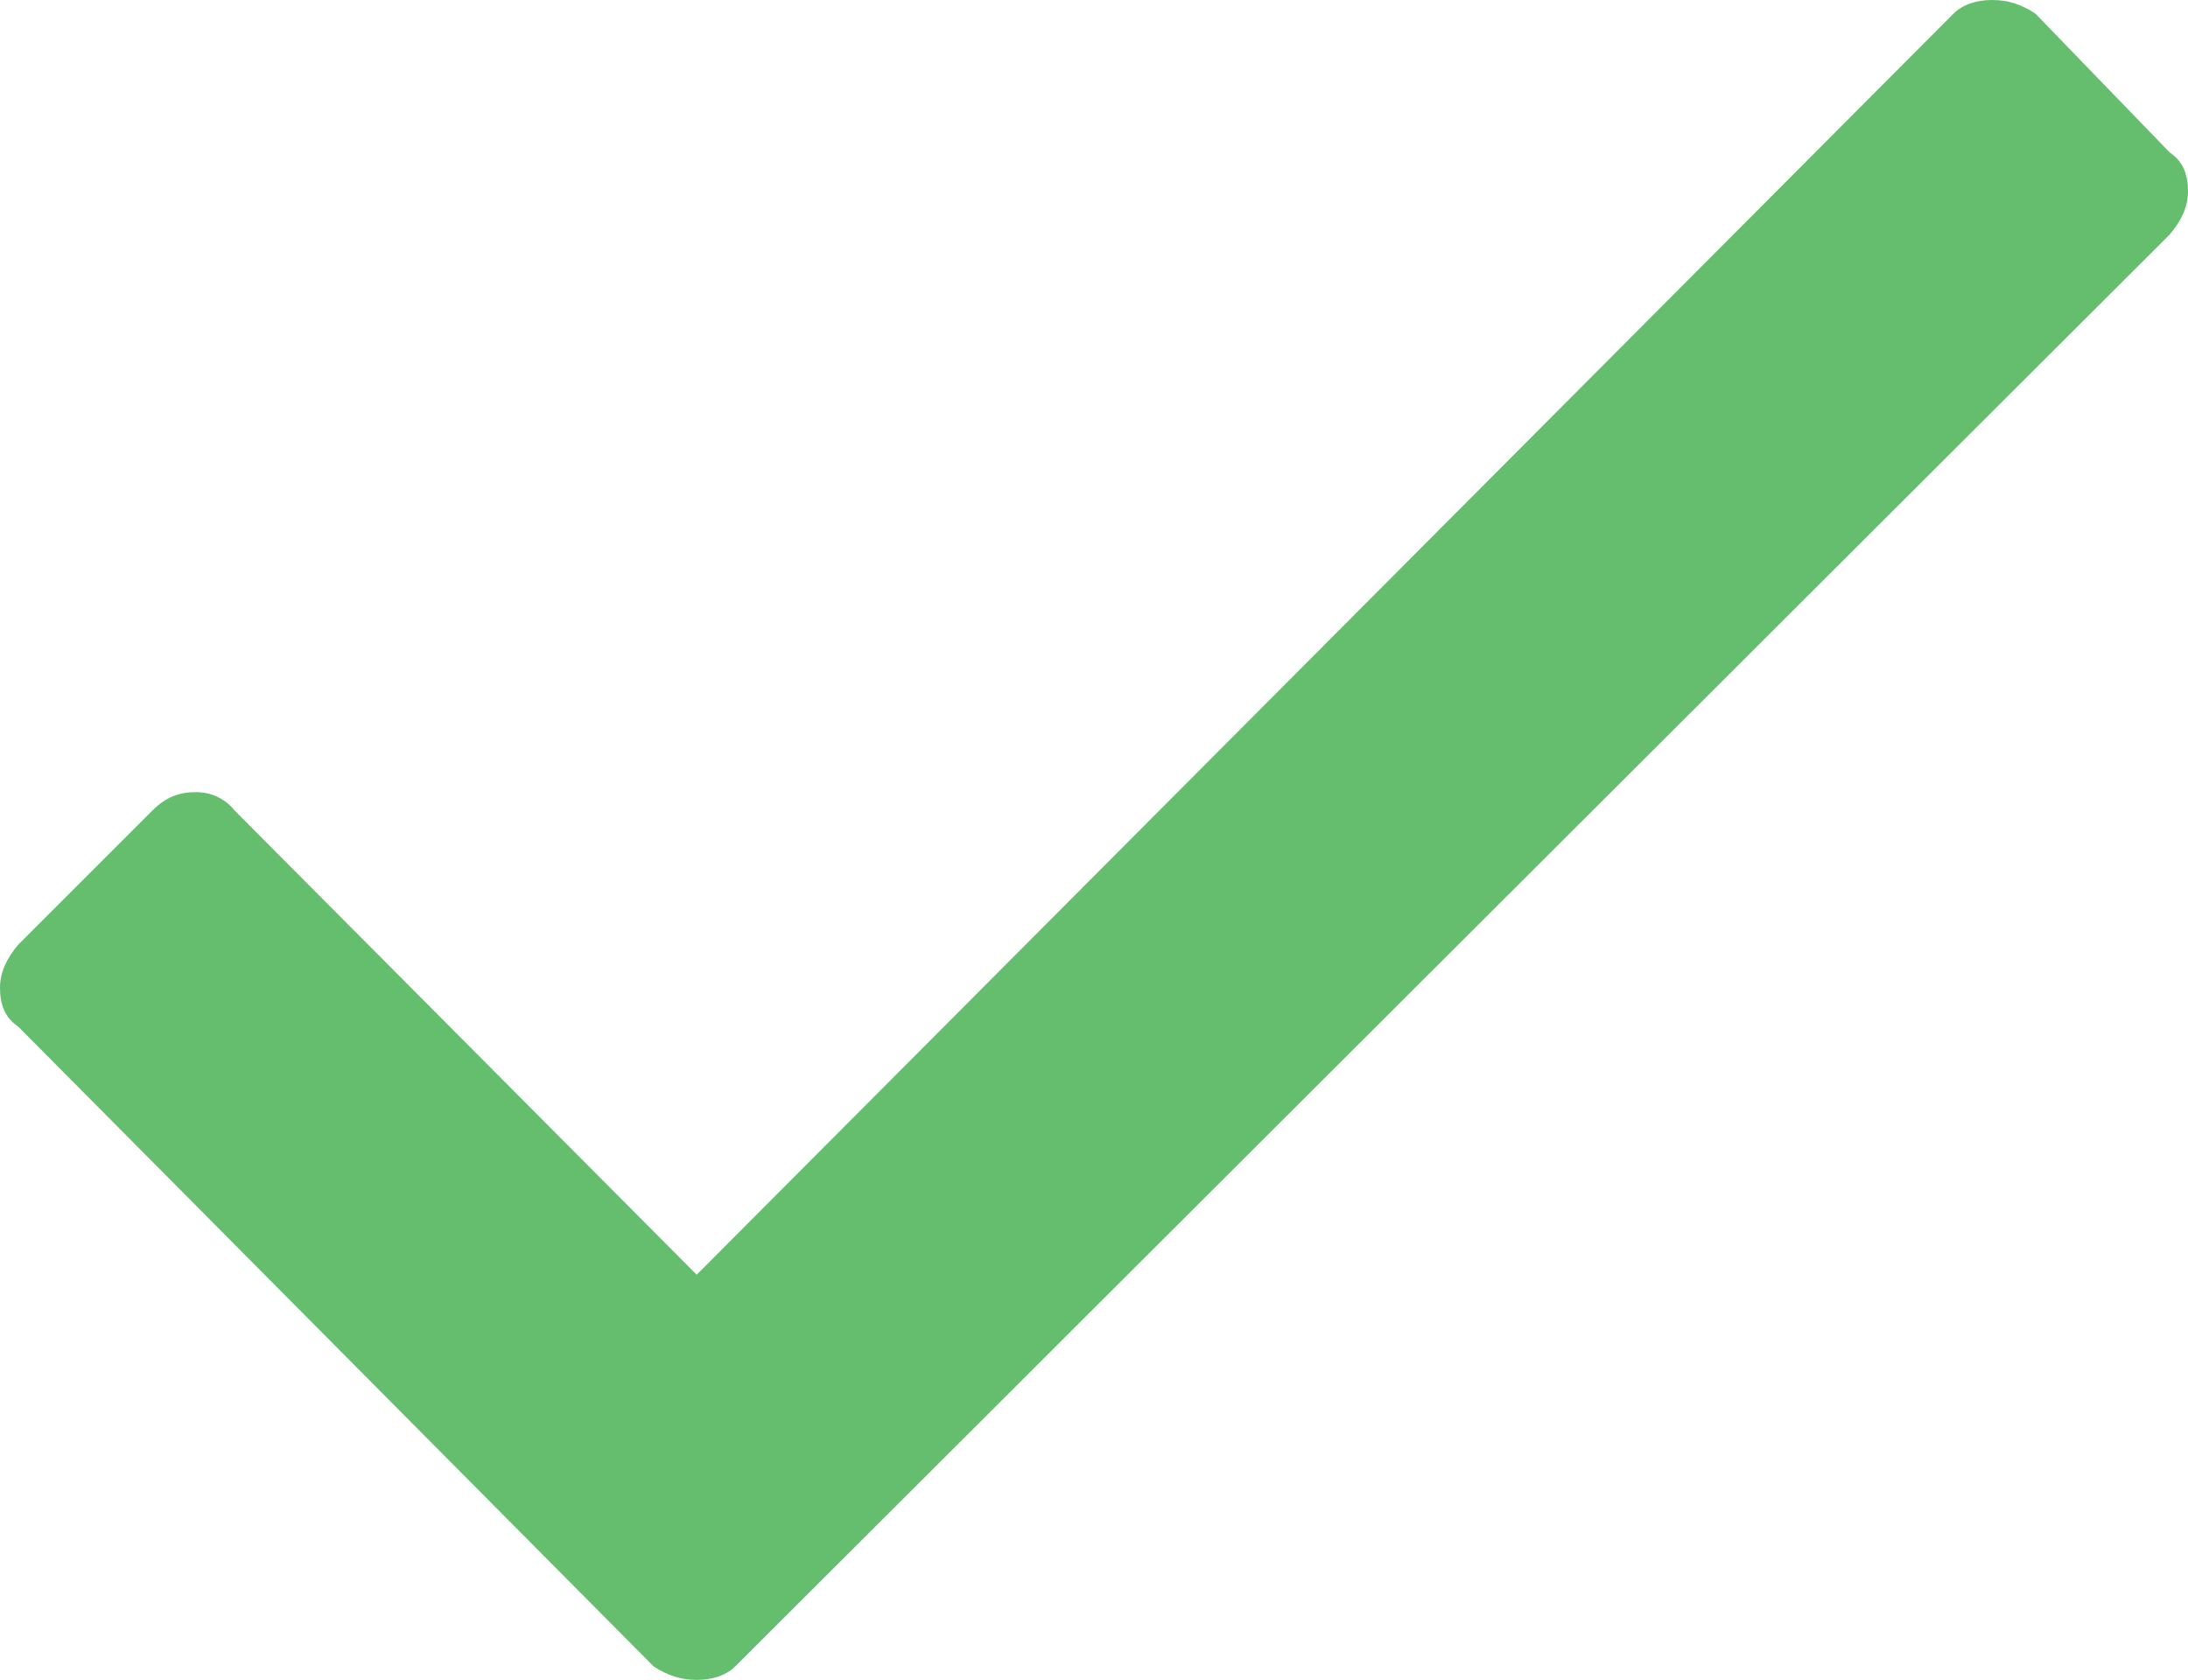 <?xml version="1.0" encoding="utf-8"?>
<!-- Generator: Adobe Illustrator 24.2.3, SVG Export Plug-In . SVG Version: 6.00 Build 0)  -->
<svg version="1.1" id="Layer_1" xmlns="http://www.w3.org/2000/svg" xmlns:xlink="http://www.w3.org/1999/xlink" x="0px" y="0px"
	 viewBox="0 0 96.1 73.8" style="enable-background:new 0 0 96.1 73.8;" xml:space="preserve">
<style type="text/css">
	.st0{fill:#65BE6D;}
</style>
<g>
	<path class="st0" d="M85.8,0.6c0.4-0.4,1-0.6,1.7-0.6s1.3,0.2,1.9,0.6l5.9,6.1c0.6,0.4,0.8,1,0.8,1.7s-0.3,1.3-0.8,1.9L32.3,73.2
		c-0.4,0.4-1,0.6-1.7,0.6s-1.3-0.2-1.9-0.6L0.8,45.1c-0.6-0.4-0.8-1-0.8-1.7c0-0.7,0.3-1.3,0.8-1.9l5.9-5.9c0.6-0.6,1.2-0.8,1.9-0.8
		c0.7,0,1.3,0.3,1.7,0.8L30.6,56L85.8,0.6z"/>
</g>
</svg>
